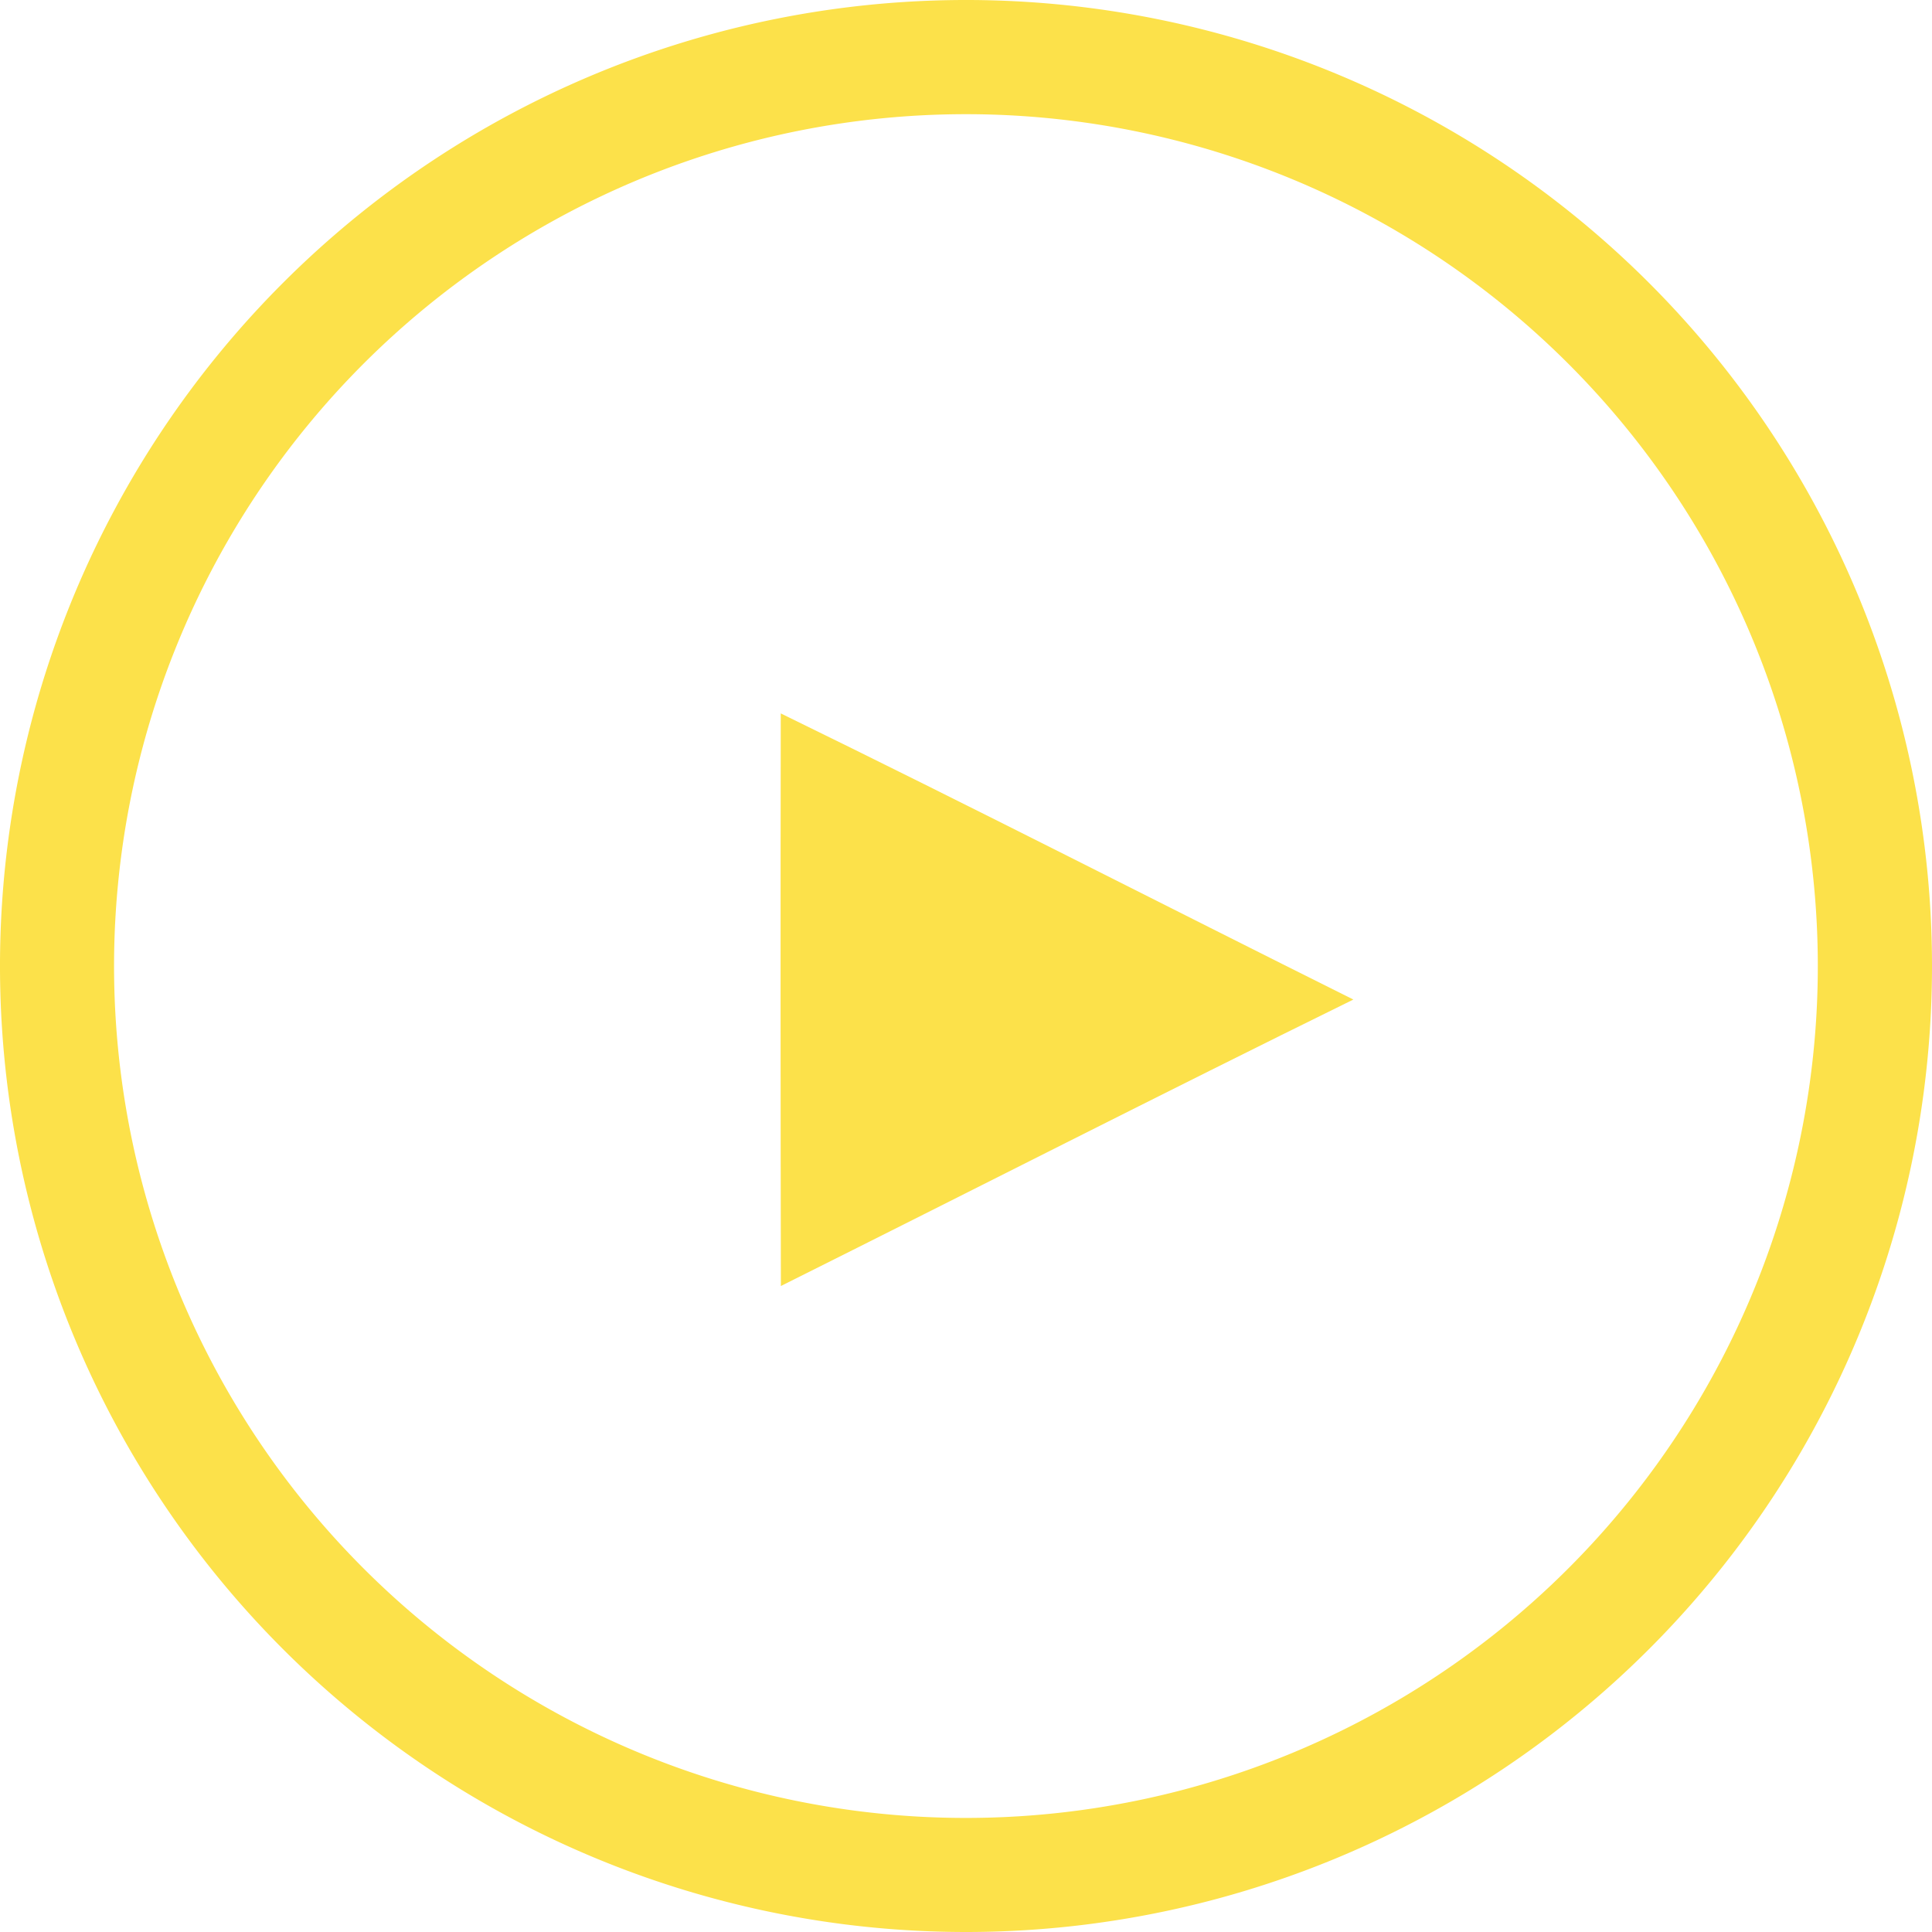 <svg xmlns="http://www.w3.org/2000/svg" id="youtube" width="31.268" height="31.268" viewBox="0 0 31.268 31.268"><g id="Group_524" data-name="Group 524" transform="translate(0 0)"><path id="Path_290" data-name="Path 290" d="M366.293,295.837A15.634,15.634,0,1,1,381.927,280.2,15.634,15.634,0,0,1,366.293,295.837Zm0-29.42A13.787,13.787,0,1,0,380.079,280.2,13.788,13.788,0,0,0,366.293,266.417Z" transform="translate(-350.659 -264.569)" fill="#fce14a"></path></g><g id="Group_525" data-name="Group 525" transform="translate(12.633 11.546)"><path id="Path_291" data-name="Path 291" d="M356.47,269.878c3.1,1.513,6.177,3.09,9.267,4.631-3.1,1.524-6.177,3.094-9.265,4.636Q356.463,274.514,356.47,269.878Z" transform="translate(-356.467 -269.878)" fill="#fce14a"></path></g></svg>
